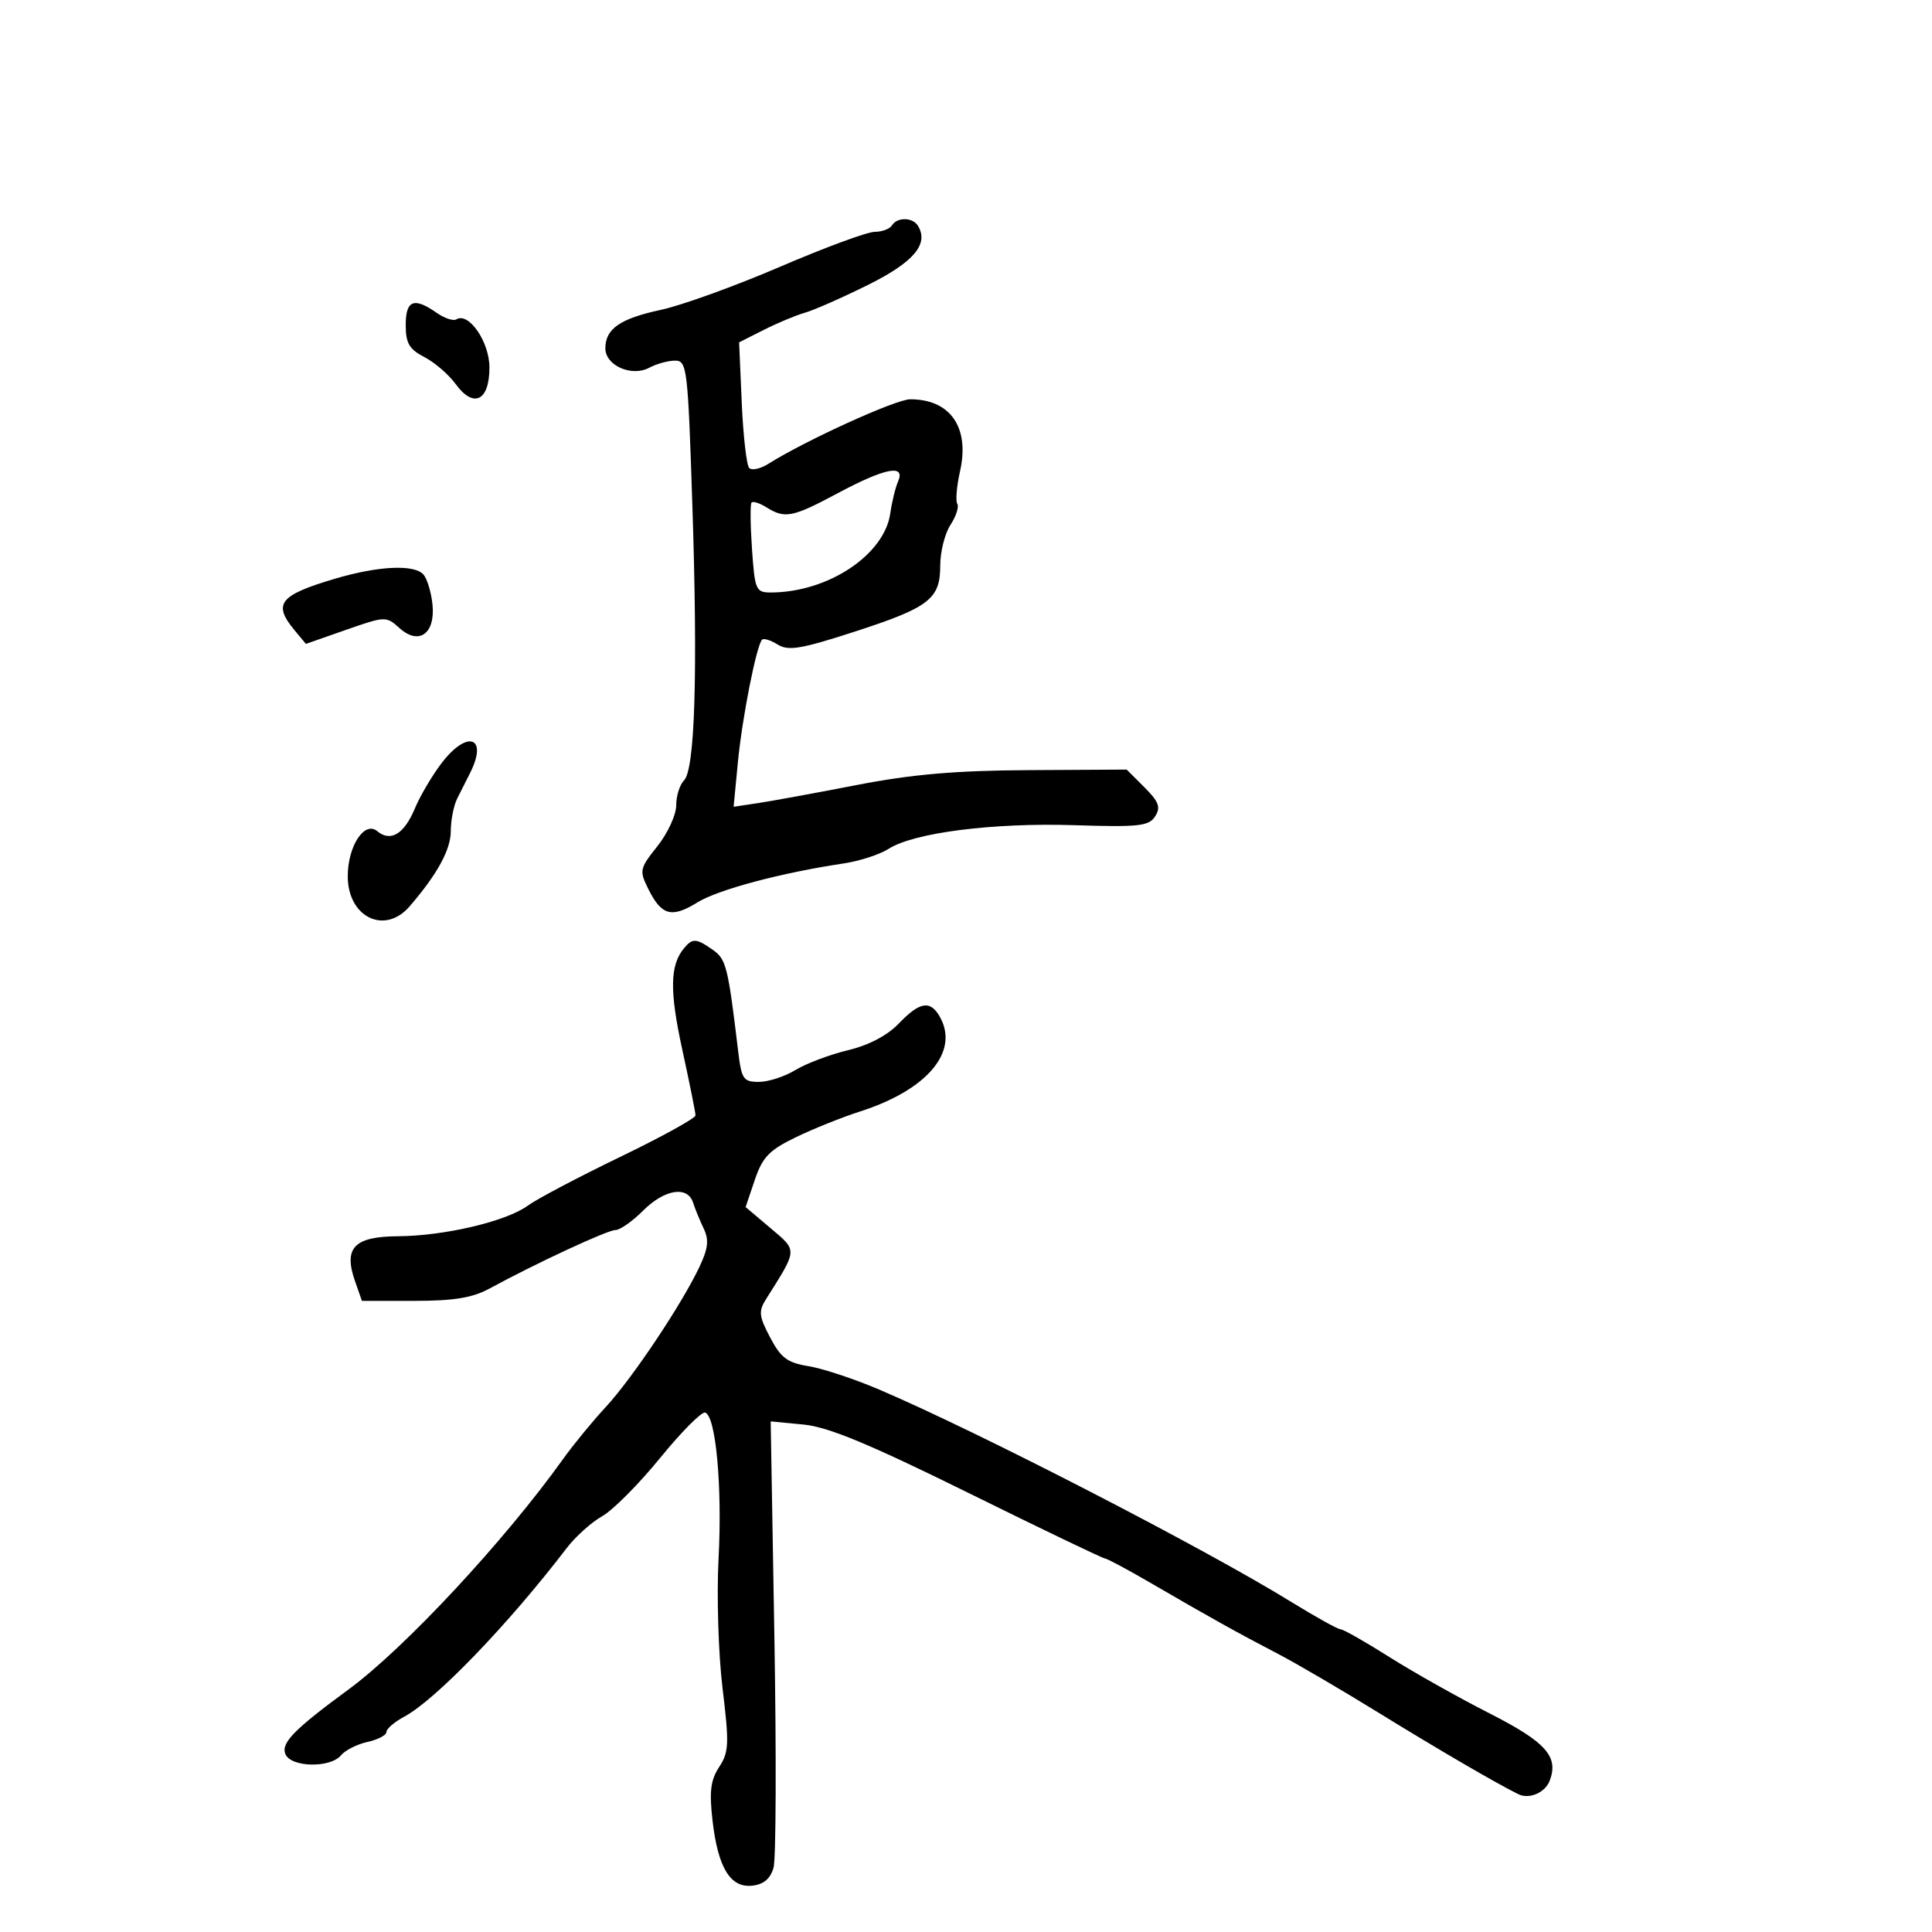 <svg xmlns="http://www.w3.org/2000/svg" width="300" height="300" viewBox="0 0 300 300" version="1.1">
	<path d="M 138.500 35 C 138.160 35.550, 136.952 36, 135.815 36 C 134.678 36, 128.067 38.441, 121.124 41.425 C 114.181 44.408, 105.862 47.416, 102.637 48.109 C 96.280 49.475, 94 51.054, 94 54.093 C 94 56.756, 98.082 58.561, 100.808 57.103 C 101.941 56.496, 103.748 56, 104.823 56 C 106.682 56, 106.813 57.091, 107.510 78.460 C 108.366 104.711, 107.914 119.486, 106.204 121.196 C 105.542 121.858, 105 123.598, 105 125.062 C 105 126.527, 103.690 129.373, 102.089 131.388 C 99.297 134.902, 99.240 135.174, 100.699 138.099 C 102.732 142.174, 104.307 142.592, 108.308 140.118 C 111.516 138.136, 121.348 135.518, 131 134.075 C 133.475 133.705, 136.625 132.681, 138 131.799 C 141.897 129.299, 154.204 127.732, 166.786 128.133 C 176.844 128.455, 178.398 128.285, 179.369 126.761 C 180.267 125.350, 179.955 124.501, 177.713 122.261 L 174.949 119.500 159.725 119.586 C 148.357 119.650, 141.586 120.237, 133 121.904 C 126.675 123.132, 119.794 124.392, 117.708 124.705 L 113.916 125.275 114.576 118.387 C 115.238 111.476, 117.463 100.204, 118.338 99.329 C 118.595 99.072, 119.689 99.413, 120.769 100.088 C 122.404 101.109, 124.379 100.781, 132.566 98.131 C 144.308 94.330, 146 93.030, 146 87.810 C 146 85.676, 146.714 82.840, 147.586 81.509 C 148.459 80.177, 148.937 78.706, 148.648 78.240 C 148.360 77.774, 148.552 75.492, 149.074 73.168 C 150.601 66.370, 147.575 62, 141.339 62 C 139.111 62, 125.063 68.394, 119.295 72.033 C 118.083 72.798, 116.753 73.086, 116.340 72.673 C 115.927 72.260, 115.404 67.701, 115.179 62.541 L 114.768 53.159 118.634 51.208 C 120.760 50.135, 123.625 48.941, 125 48.555 C 126.375 48.169, 130.775 46.228, 134.777 44.243 C 141.885 40.717, 144.280 37.881, 142.535 35.057 C 141.709 33.720, 139.312 33.686, 138.500 35 M 63 50.474 C 63 53.296, 63.544 54.230, 65.896 55.446 C 67.489 56.270, 69.674 58.155, 70.752 59.634 C 73.541 63.463, 76 62.262, 76 57.070 C 76 53.078, 72.779 48.401, 70.850 49.593 C 70.385 49.880, 69.003 49.415, 67.779 48.558 C 64.275 46.103, 63 46.615, 63 50.474 M 130.100 76.577 C 123.062 80.341, 121.893 80.575, 119.032 78.788 C 117.964 78.121, 116.914 77.784, 116.698 78.038 C 116.481 78.292, 116.513 81.537, 116.769 85.250 C 117.206 91.613, 117.373 92, 119.674 92 C 128.534 92, 137.331 86.175, 138.244 79.704 C 138.492 77.942, 139.037 75.713, 139.455 74.750 C 140.634 72.033, 137.428 72.659, 130.100 76.577 M 52 89.868 C 43.367 92.429, 42.325 93.766, 45.750 97.880 L 47.500 99.983 53.718 97.807 C 59.825 95.670, 59.973 95.665, 62.026 97.524 C 65.036 100.248, 67.619 98.409, 67.157 93.872 C 66.969 92.017, 66.351 89.938, 65.785 89.250 C 64.425 87.599, 58.798 87.851, 52 89.868 M 68.567 118.500 C 67.099 120.426, 65.231 123.595, 64.417 125.544 C 62.754 129.524, 60.655 130.789, 58.577 129.064 C 56.594 127.418, 54 131.386, 54 136.068 C 54 142.421, 59.735 145.220, 63.594 140.750 C 67.911 135.749, 70 131.926, 70 129.027 C 70 127.347, 70.450 125.079, 71 123.986 C 71.550 122.894, 72.450 121.106, 73 120.014 C 75.834 114.384, 72.560 113.266, 68.567 118.500 M 106.203 147.256 C 104.022 149.883, 103.957 153.881, 105.945 162.991 C 107.075 168.169, 108 172.763, 108 173.200 C 108 173.636, 102.713 176.548, 96.250 179.670 C 89.787 182.792, 83.349 186.189, 81.943 187.219 C 78.614 189.656, 68.999 191.919, 61.785 191.964 C 54.999 192.007, 53.321 193.753, 55.115 198.901 L 56.196 202 64.348 201.998 C 70.472 201.997, 73.371 201.523, 76 200.091 C 83.204 196.168, 94.326 191, 95.564 191 C 96.269 191, 98.196 189.650, 99.846 188 C 103.188 184.658, 106.769 184.082, 107.622 186.750 C 107.930 187.713, 108.670 189.520, 109.268 190.766 C 110.117 192.536, 109.968 193.850, 108.588 196.766 C 105.834 202.584, 98.137 214.086, 94.045 218.500 C 92.005 220.700, 89.023 224.336, 87.418 226.580 C 78.339 239.276, 62.831 255.936, 54.158 262.309 C 45.685 268.536, 43.640 270.618, 44.302 272.344 C 45.105 274.436, 51.263 274.593, 52.947 272.564 C 53.602 271.775, 55.457 270.839, 57.069 270.485 C 58.681 270.131, 60 269.438, 60 268.946 C 60 268.454, 61.237 267.389, 62.750 266.579 C 67.632 263.965, 78.895 252.281, 88 240.384 C 89.375 238.588, 91.850 236.363, 93.500 235.441 C 95.150 234.518, 99.200 230.448, 102.500 226.395 C 105.800 222.343, 108.950 219.171, 109.500 219.346 C 111.160 219.875, 112.167 230.854, 111.578 242 C 111.273 247.775, 111.551 256.840, 112.196 262.144 C 113.245 270.773, 113.190 272.061, 111.673 274.376 C 110.335 276.418, 110.119 278.177, 110.645 282.731 C 111.494 290.070, 113.429 293.207, 116.860 292.802 C 118.603 292.596, 119.644 291.702, 120.118 290 C 120.502 288.625, 120.559 272.473, 120.245 254.107 L 119.673 220.714 124.769 221.204 C 128.604 221.572, 134.957 224.207, 150.434 231.847 C 161.746 237.431, 171.260 242, 171.577 242 C 171.893 242, 175.155 243.749, 178.826 245.887 C 187.678 251.043, 192.349 253.644, 198.442 256.810 C 201.224 258.255, 208.225 262.350, 214 265.910 C 223.364 271.682, 232.179 276.822, 235.750 278.594 C 237.443 279.434, 239.916 278.383, 240.631 276.520 C 242.073 272.760, 240.063 270.509, 231.273 266.039 C 226.448 263.585, 219.448 259.648, 215.719 257.289 C 211.989 254.930, 208.593 253, 208.173 253 C 207.752 253, 204.279 251.072, 200.454 248.714 C 186.863 240.339, 151.988 222.369, 136.500 215.762 C 132.650 214.120, 127.721 212.489, 125.547 212.138 C 122.268 211.609, 121.254 210.852, 119.592 207.694 C 117.836 204.358, 117.760 203.617, 118.972 201.694 C 123.890 193.893, 123.867 194.272, 119.639 190.699 L 115.777 187.436 117.206 183.211 C 118.401 179.676, 119.438 178.597, 123.567 176.596 C 126.280 175.282, 130.762 173.482, 133.527 172.597 C 143.856 169.290, 148.902 163.423, 146.031 158.059 C 144.528 155.250, 142.880 155.472, 139.568 158.929 C 137.786 160.789, 134.898 162.305, 131.650 163.084 C 128.839 163.758, 125.180 165.139, 123.519 166.151 C 121.859 167.164, 119.306 167.994, 117.847 167.996 C 115.427 168, 115.143 167.581, 114.623 163.250 C 113.038 150.034, 112.767 148.950, 110.676 147.485 C 108.093 145.676, 107.537 145.648, 106.203 147.256" stroke="none" fill="black" fill-rule="evenodd"/>
</svg>